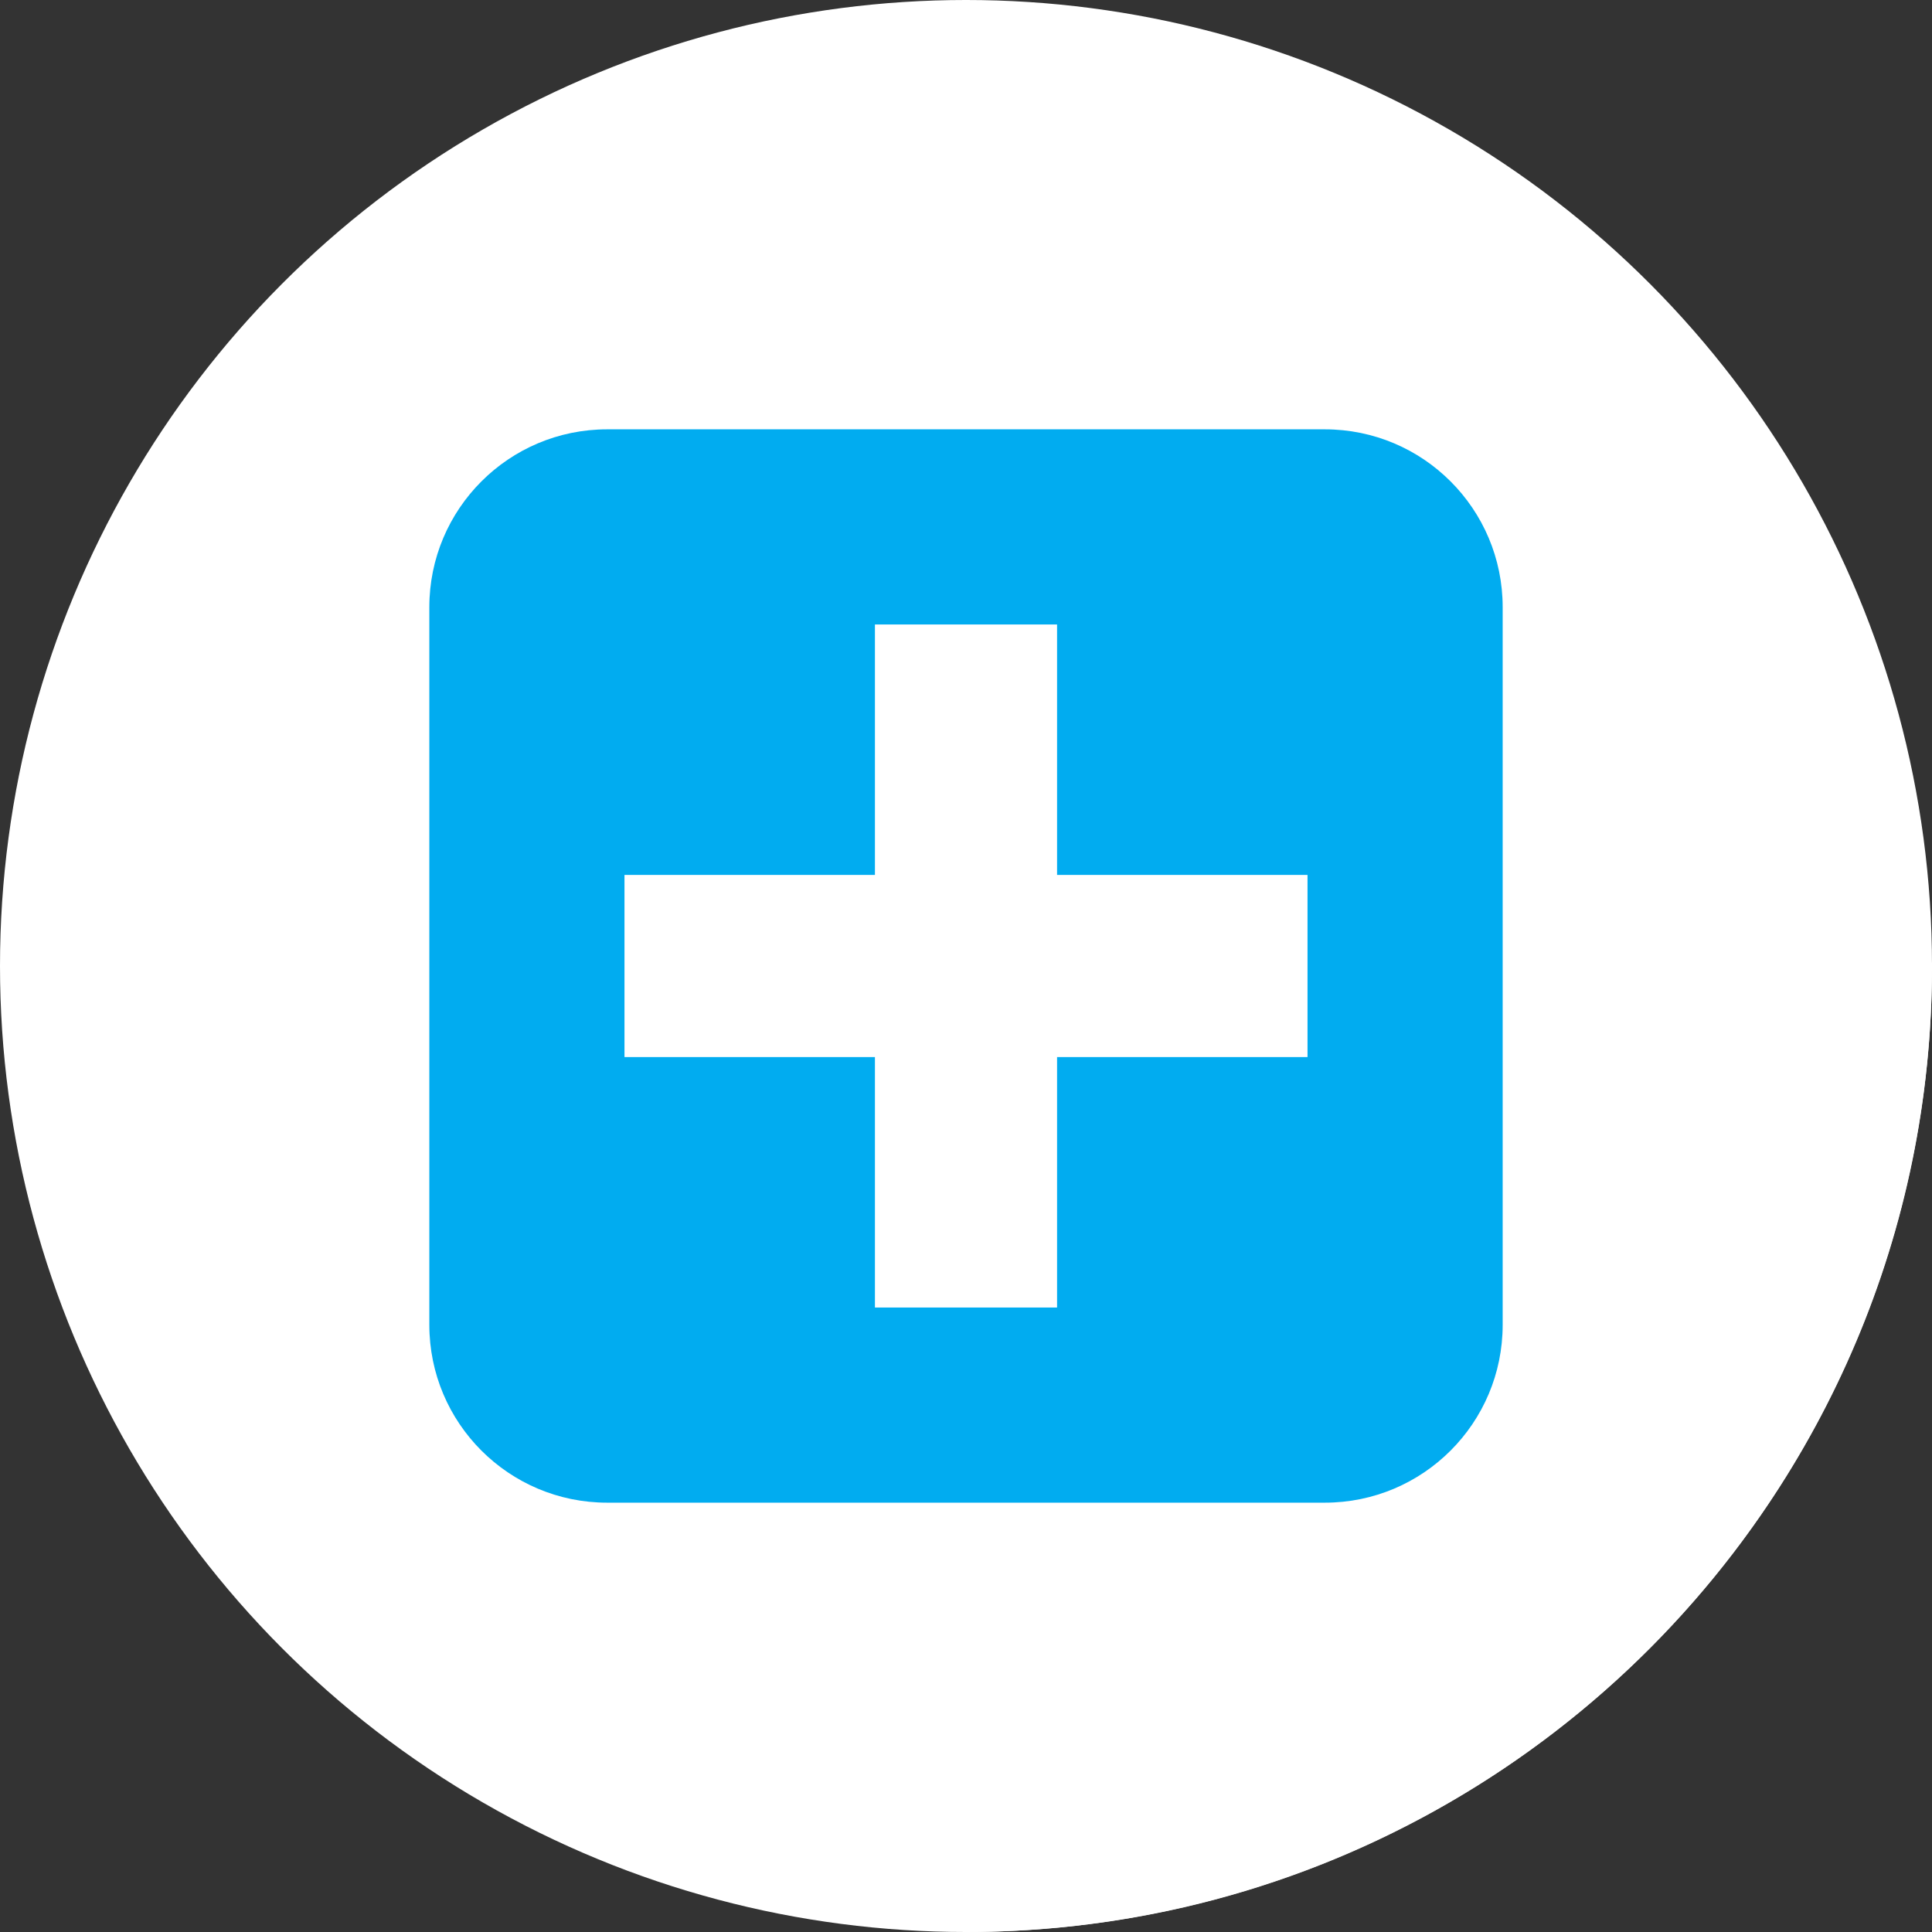 <?xml version="1.0" encoding="iso-8859-1"?>
<svg height="800px" width="800px" version="1.1" id="Layer_1" xmlns="http://www.w3.org/2000/svg" xmlns:xlink="http://www.w3.org/1999/xlink"
	 viewBox="0 0 297 297" xml:space="preserve">
<rect x="0" y="0" width="297" height="297" fill="#333333" stroke="none"/>
<g>
	<g>
		<g>
			<g>
				<circle style="fill:#ffffff;" cx="148.5" cy="148.5" r="148.5"/>
			</g>
		</g>
	</g>
	<path style="fill:#ffffff;" d="M296.994,148.006l-73.68-73.676L74.359,223.308l73.686,73.686c0.152,0,0.302,0.006,0.454,0.006
		c82.014,0,148.5-66.486,148.5-148.5C297,148.335,296.994,148.171,296.994,148.006z"/>
	<g>
		<path style="fill:#01ACF0;" d="M93.334,66h110.333C218.762,66,231,78.238,231,93.334v110.333C231,218.762,218.762,231,203.667,231
			H93.334C78.238,231,66,218.762,66,203.667V93.334C66,78.238,78.238,66,93.334,66z"/>
	</g>
	<polygon style="fill:#ffffff;" points="201,134.5 162.5,134.5 162.5,96 134.5,96 134.5,134.5 96,134.5 96,162.5 134.5,162.5
		134.5,201 162.5,201 162.5,162.5 201,162.5 	"/>
</g>
</svg>